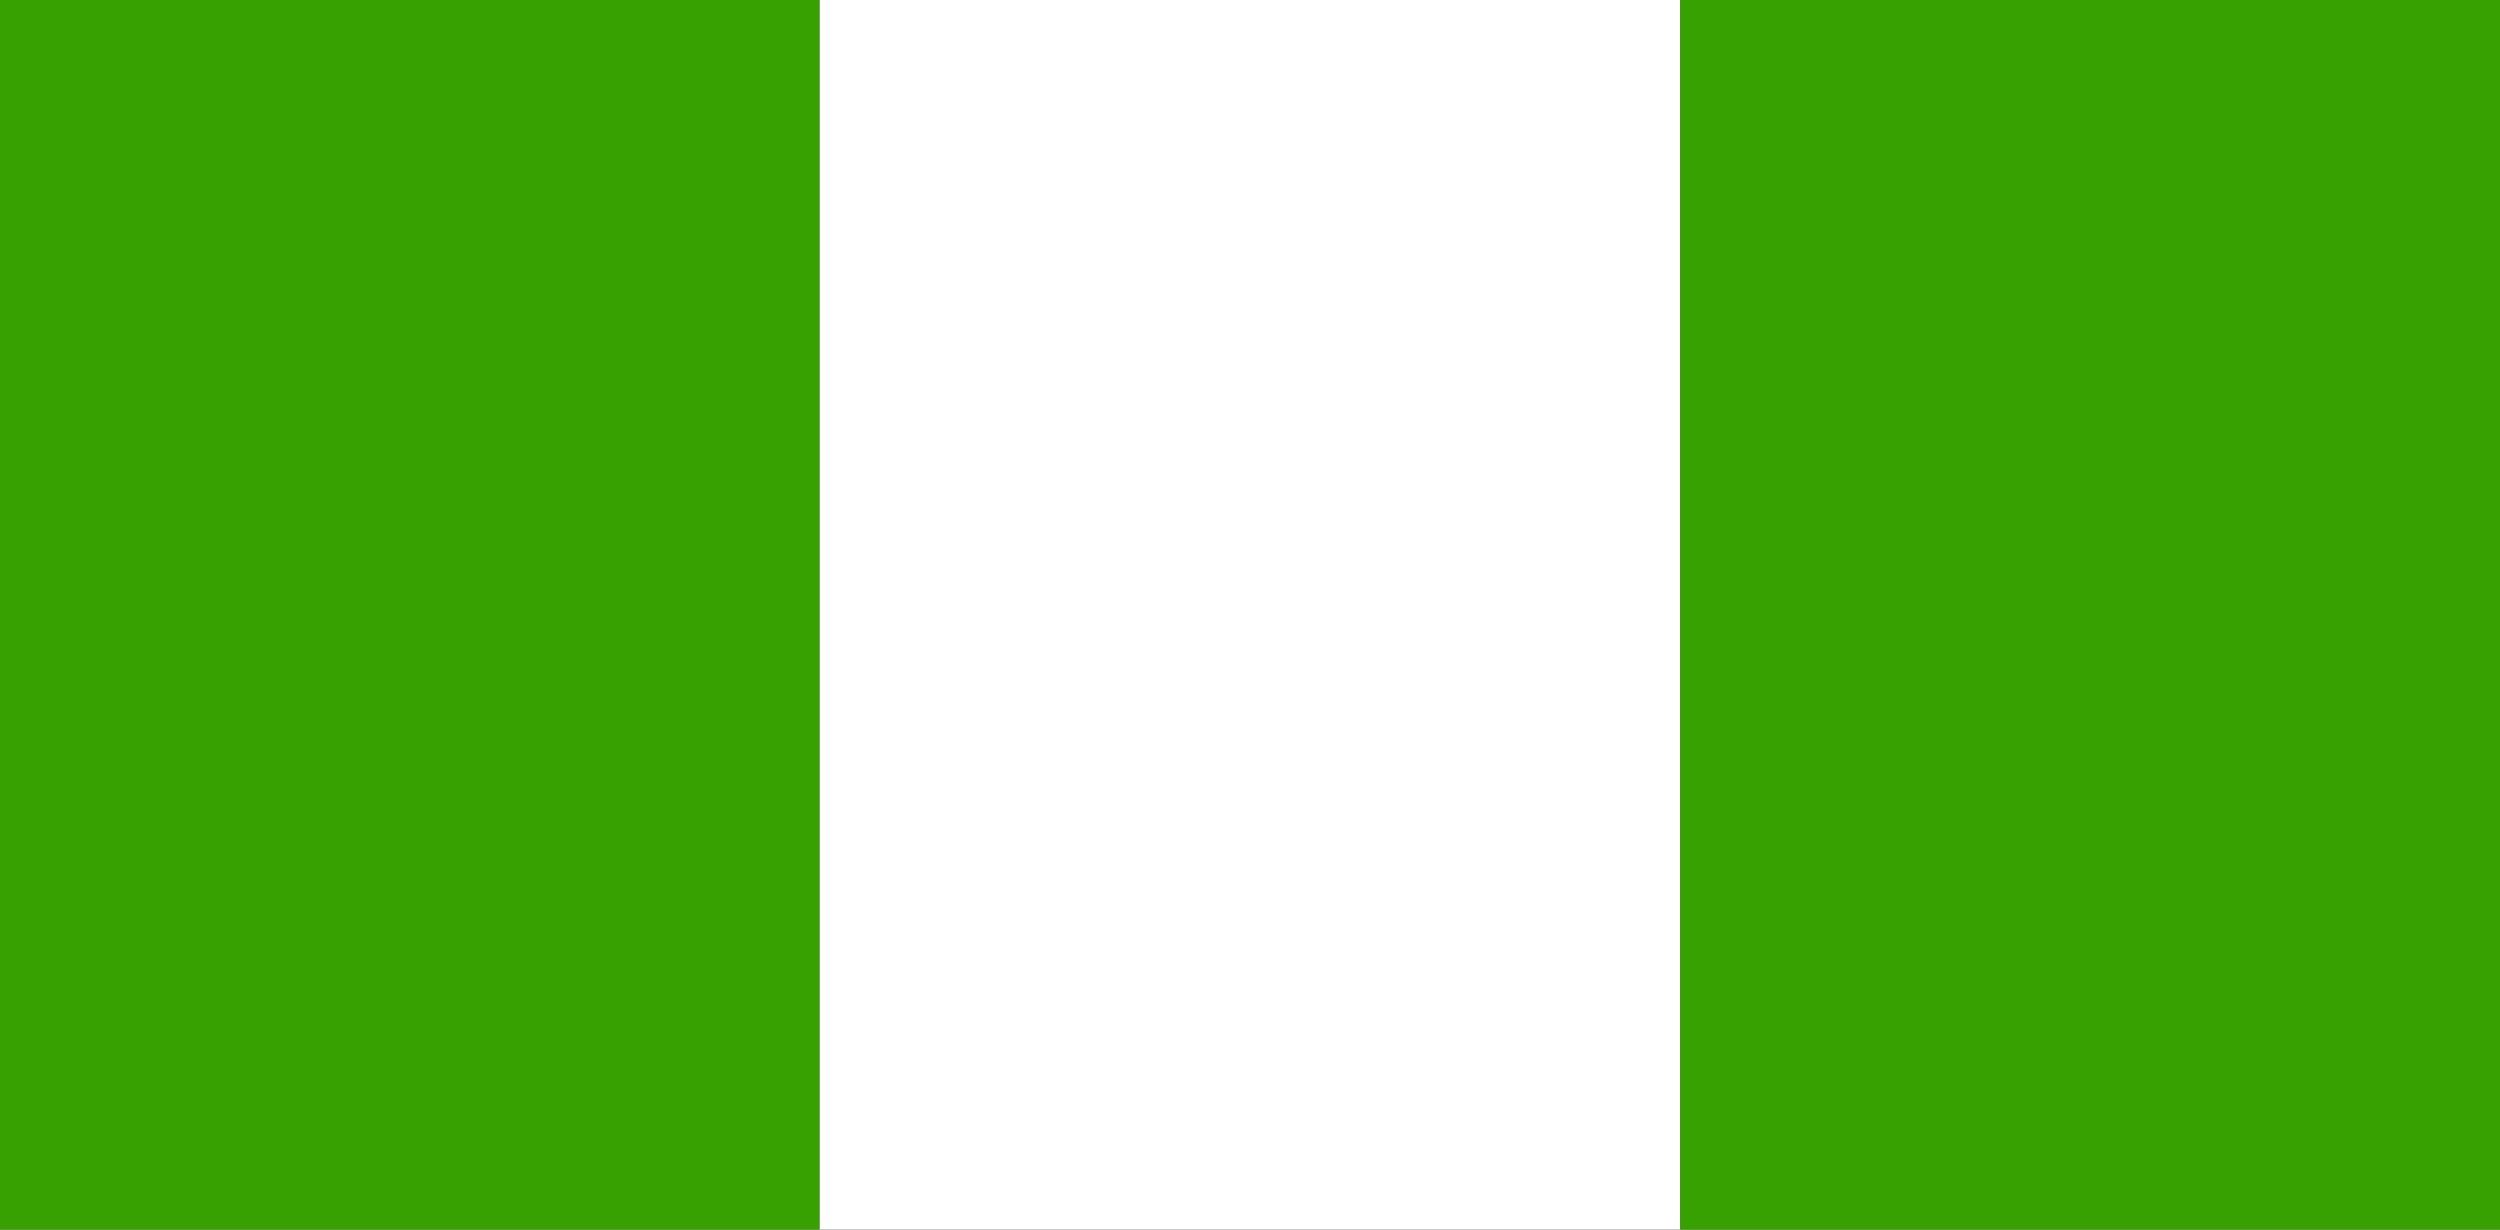 <?xml version="1.0" encoding="UTF-8" standalone="no"?>
<svg width="122px" height="60px" viewBox="0 0 122 60" version="1.1" xmlns="http://www.w3.org/2000/svg" xmlns:xlink="http://www.w3.org/1999/xlink">
    <rect x="0" y="0" width="122" height="60" fill="#333333" stroke="none"/>
    <!-- Generator: Sketch 3.8.2 (29753) - http://www.bohemiancoding.com/sketch -->
    <title>ng</title>
    <desc>Created with Sketch.</desc>
    <defs></defs>
    <g id="Page-1" stroke="none" stroke-width="1" fill="none" fill-rule="evenodd">
        <g id="ng">
            <g id="Group">
                <g>
                    <rect id="Rectangle-186" fill="#36A100" x="0" y="0" width="40" height="60"></rect>
                    <rect id="Rectangle-186-Copy" fill="#FFFFFF" x="40" y="0" width="42" height="60"></rect>
                    <rect id="Rectangle-186-Copy-2" fill="#36A100" x="82" y="0" width="40" height="60"></rect>
                </g>
            </g>
        </g>
    </g>
</svg>